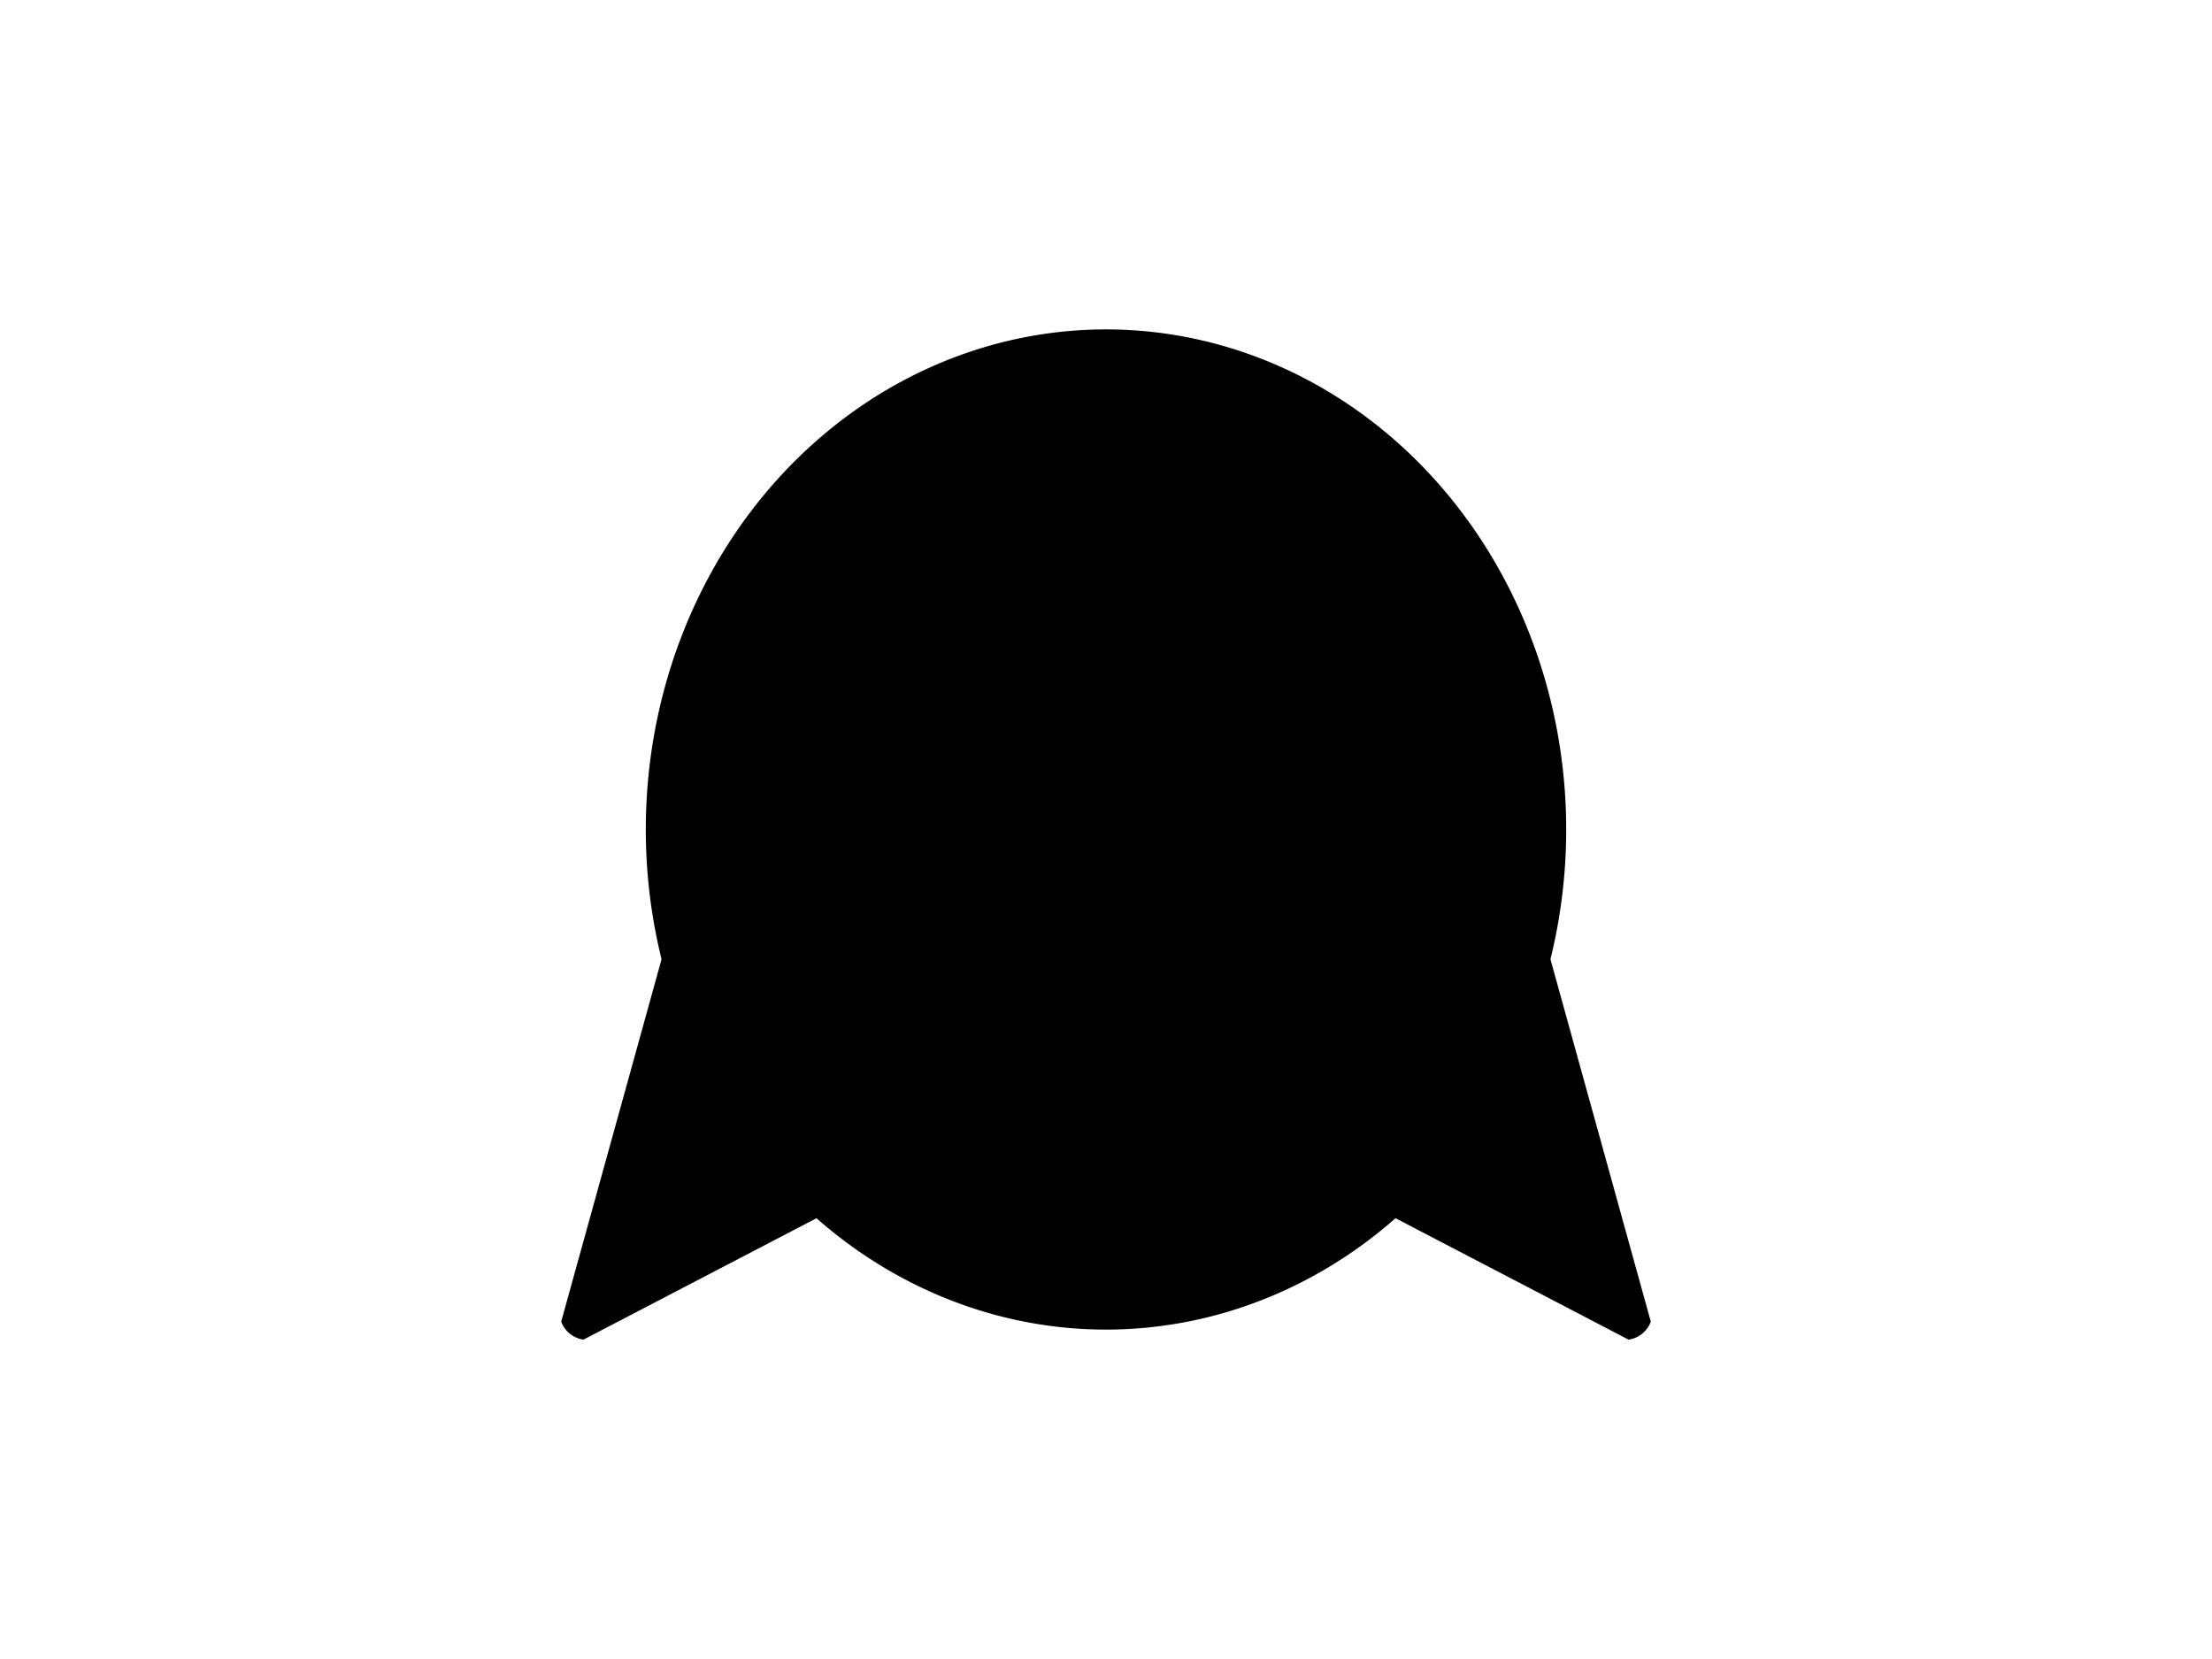 <?xml version="1.0" encoding="UTF-8"?>
<svg xmlns="http://www.w3.org/2000/svg" xmlns:xlink="http://www.w3.org/1999/xlink"
     width="800" height="600" viewBox="0 -600 800 600">
<defs>
</defs>
<g>
<path fill="hsl(45, 50%, 40%)" stroke="black" d="M401.246,-215.181 L210.928,-116.023 A9.6,9.6,0,0,1,203.489,-122.043 L260.766,-328.858" stroke-width="1" />
<path fill="hsl(45, 50%, 40%)" stroke="black" d="M398.754,-215.181 L589.072,-116.023 A9.6,9.6,0,0,0,596.511,-122.043 L539.234,-328.858" stroke-width="1" />
<path fill="hsl(45, 50%, 40%)" stroke="black" d="M234.064,-300.0 A165.936,180.365,0,0,0,565.936,-300.0 A165.936,180.365,0,0,0,234.064,-300.0" stroke-width="1" />
<path fill="black" stroke="black" d="M340.473,-345.091 A6.527,10.7,0,0,0,353.527,-345.091 A6.527,10.7,0,0,0,340.473,-345.091" stroke-width="1" />
<path fill="black" stroke="black" d="M446.473,-345.091 A6.527,10.7,0,0,0,459.527,-345.091 A6.527,10.7,0,0,0,446.473,-345.091" stroke-width="1" />
<path fill="black" stroke="black" d="M387.5,-304.167 L412.5,-304.167 L400.0,-287.5 Z" stroke-width="1" />
<path fill="black" stroke="black" d="M400.0,-287.5 L400.0,-268.75" stroke-width="2" />
<path fill="none" stroke="black" d="M375.0,-264.75 A25.0,25.0,30,0,0,400.0,-268.75 A25.0,25.0,150,0,0,425.0,-264.75" stroke-width="2" />
<path fill="black" stroke="black" d="M366.0,-277.5 L337.022,-269.735" stroke-width="1" />
<path fill="black" stroke="black" d="M360.0,-283.5 L330.114,-280.885" stroke-width="1" />
<path fill="black" stroke="black" d="M366.0,-289.5 L336.114,-292.115" stroke-width="1" />
<path fill="black" stroke="black" d="M434.0,-277.5 L462.978,-269.735" stroke-width="1" />
<path fill="black" stroke="black" d="M440.0,-283.5 L469.886,-280.885" stroke-width="1" />
<path fill="black" stroke="black" d="M434.0,-289.5 L463.886,-292.115" stroke-width="1" />
</g>
</svg>